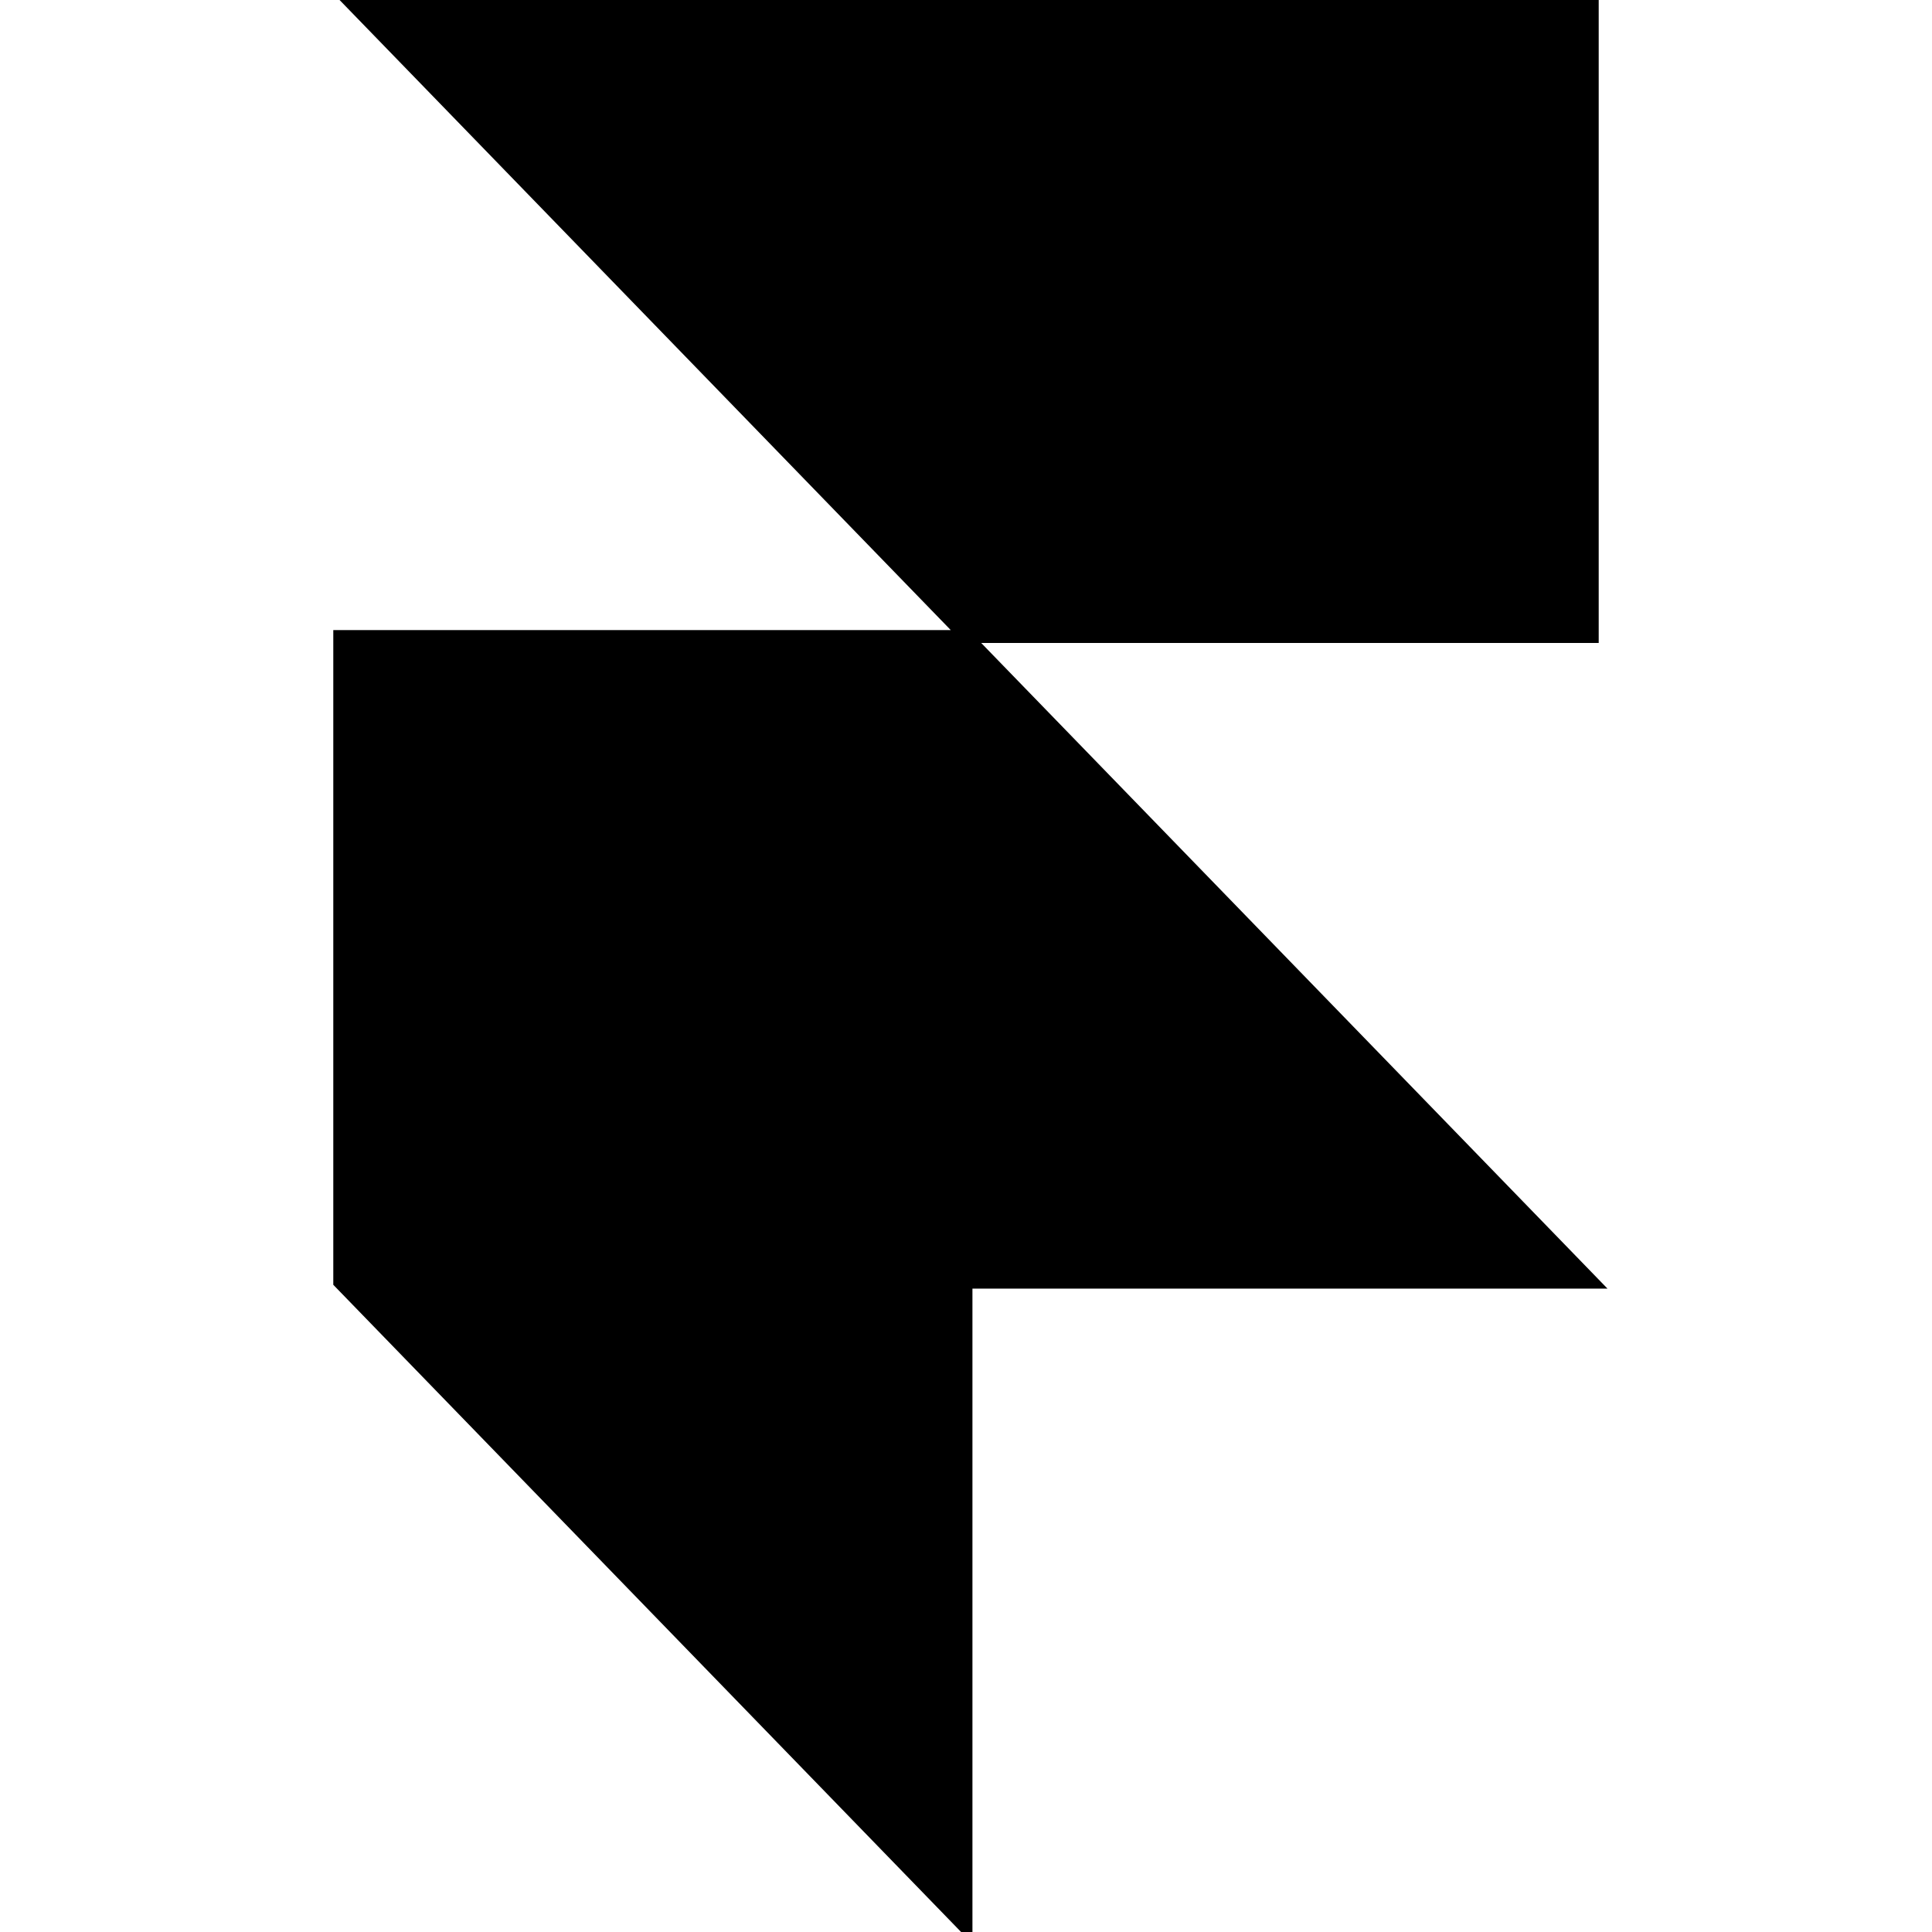 <svg width="150" height="150" xmlns="http://www.w3.org/2000/svg">
 <g id="Layer_1">
  <title>Layer 1</title>
  <path stroke="null" fill="currentColor" d="m26.376,-0.706l97.247,0l0,50.127l-48.624,0l-48.624,-50.127zm0,50.127l48.624,0l48.624,50.127l-48.624,0l0,50.127l-48.624,-50.127l0,-50.127z"/>
 </g>

</svg>
